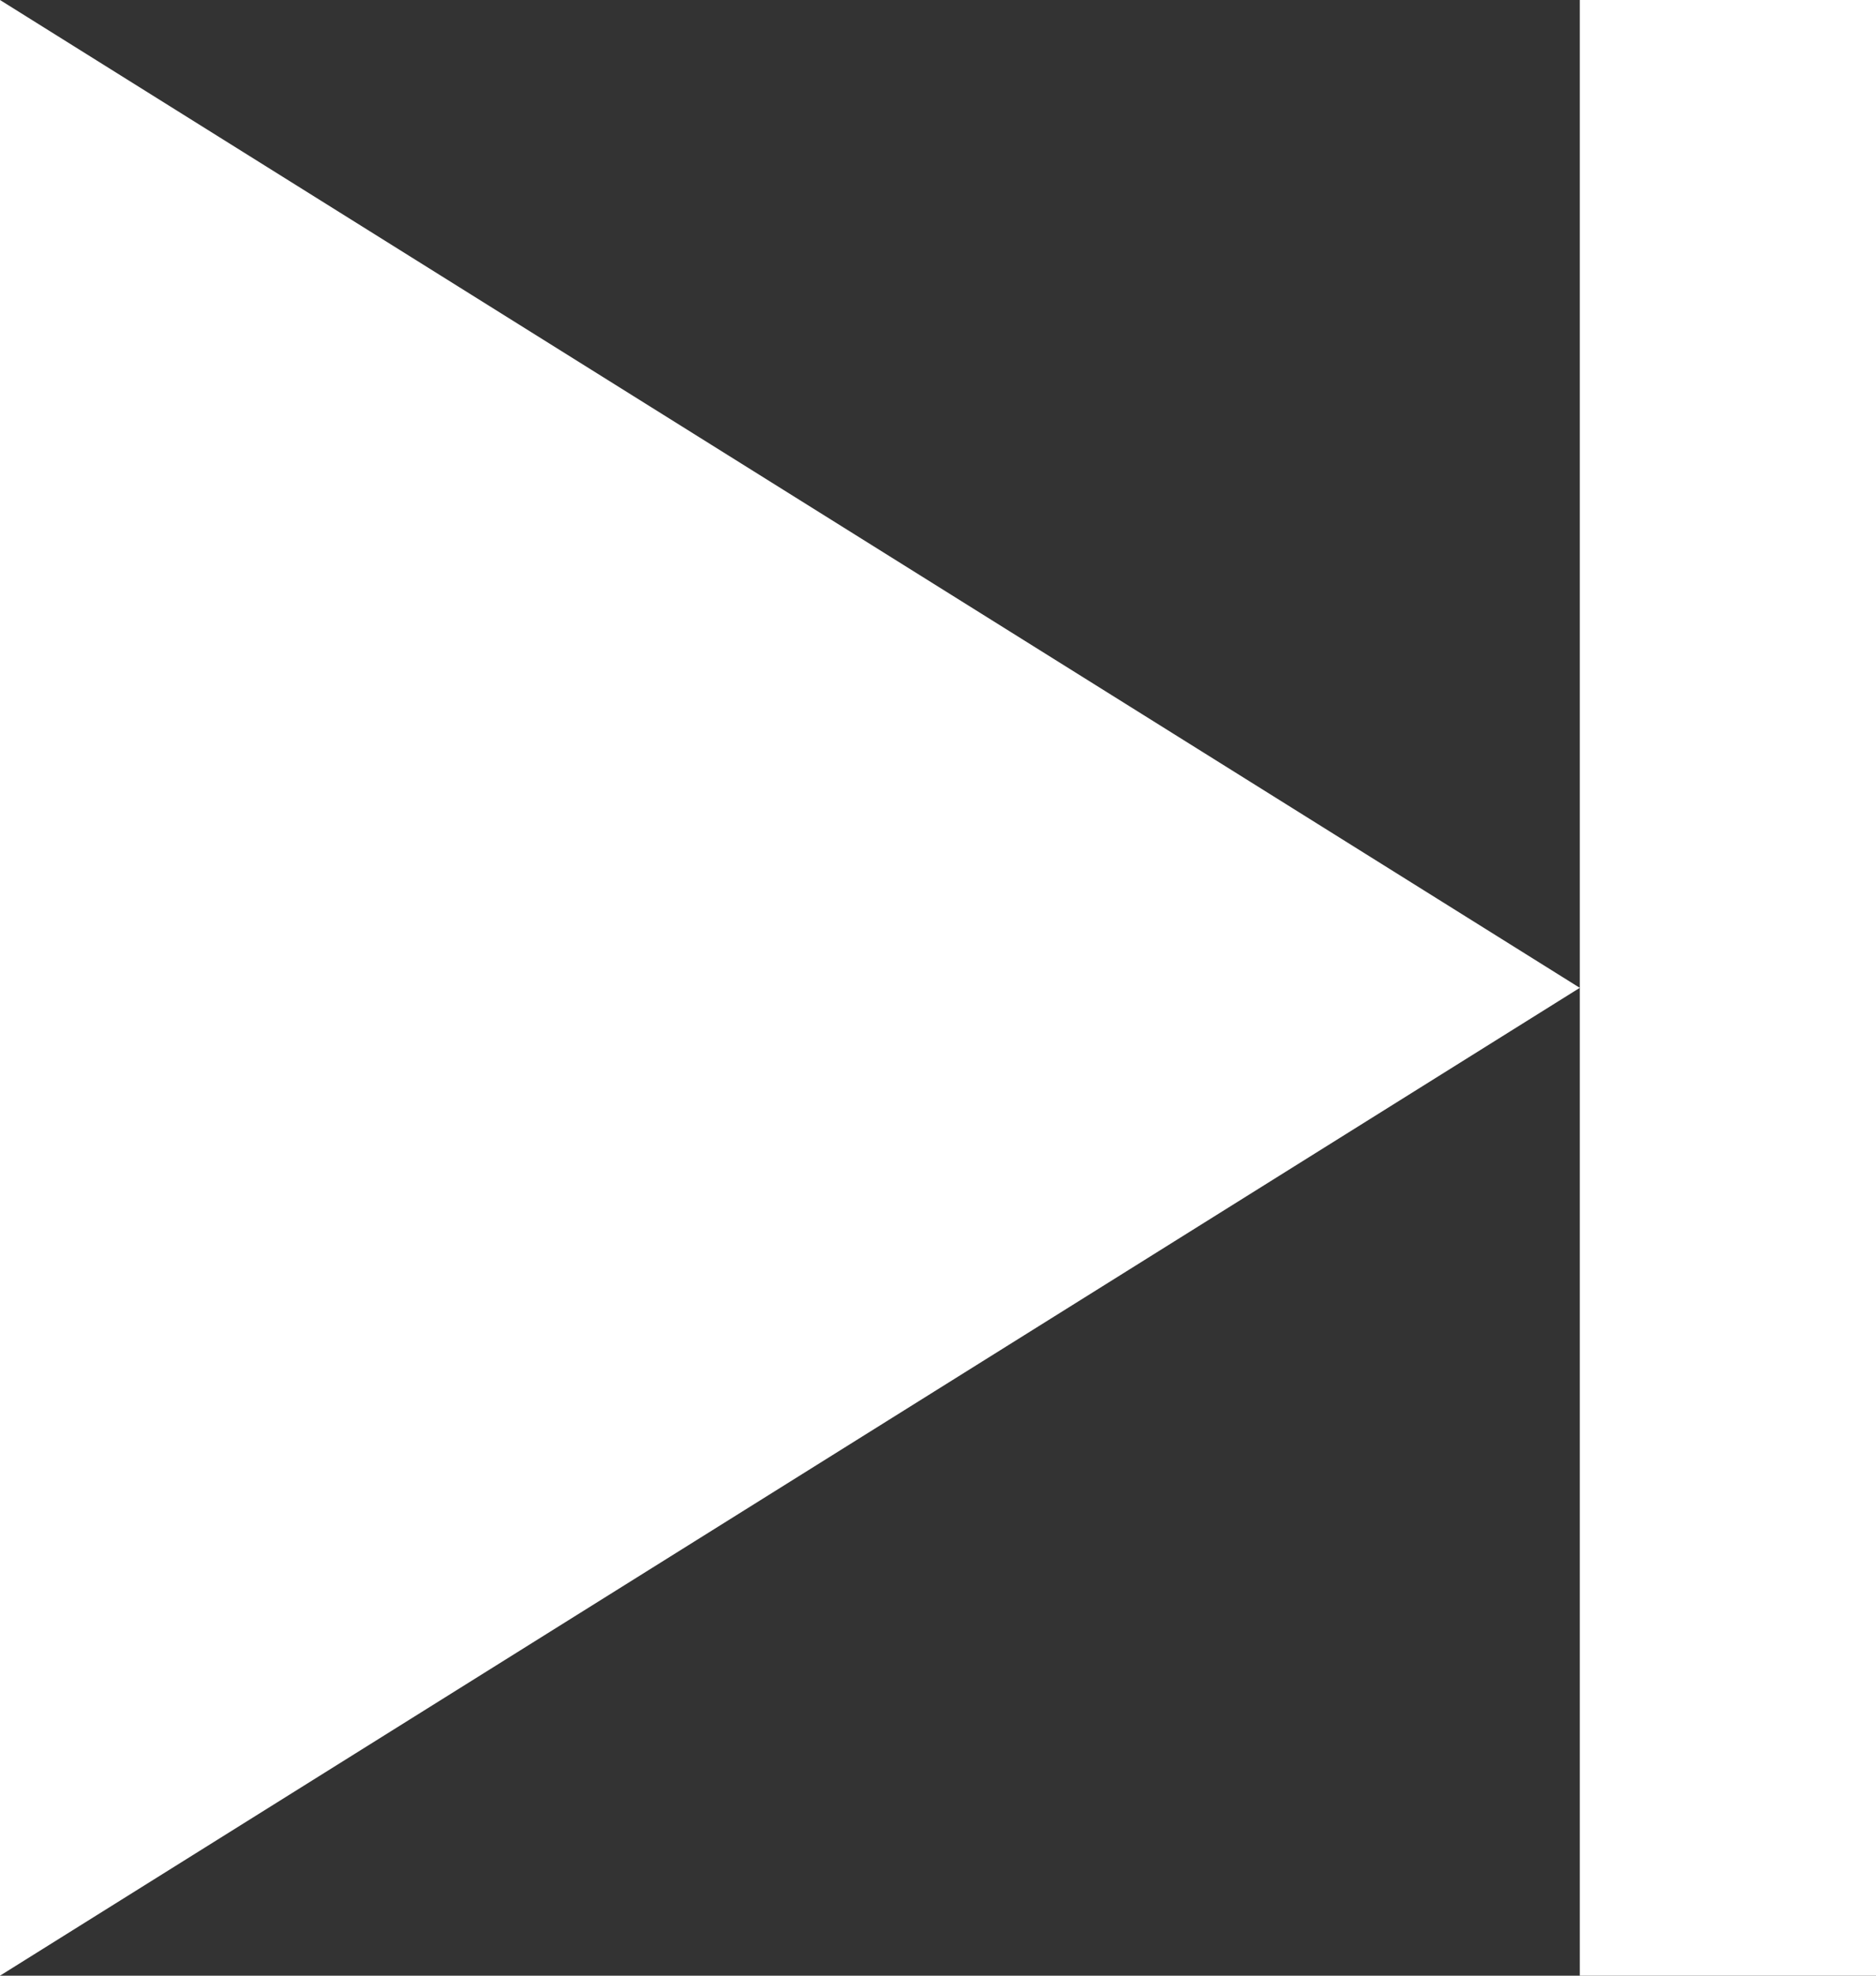 <svg xmlns="http://www.w3.org/2000/svg" width="19" height="20" viewBox="0 0 19 20">
  <rect x="0" y="0" width="19" height="20" fill="#333333" stroke="none"/>
  <path fill="#FFFFFF" fill-rule="evenodd" d="M41,40 L57,50 L41,60 L41,40 Z M57,40 L60,40 L60,60 L57,60 L57,40 Z" transform="translate(-41 -40)"/>
</svg>
